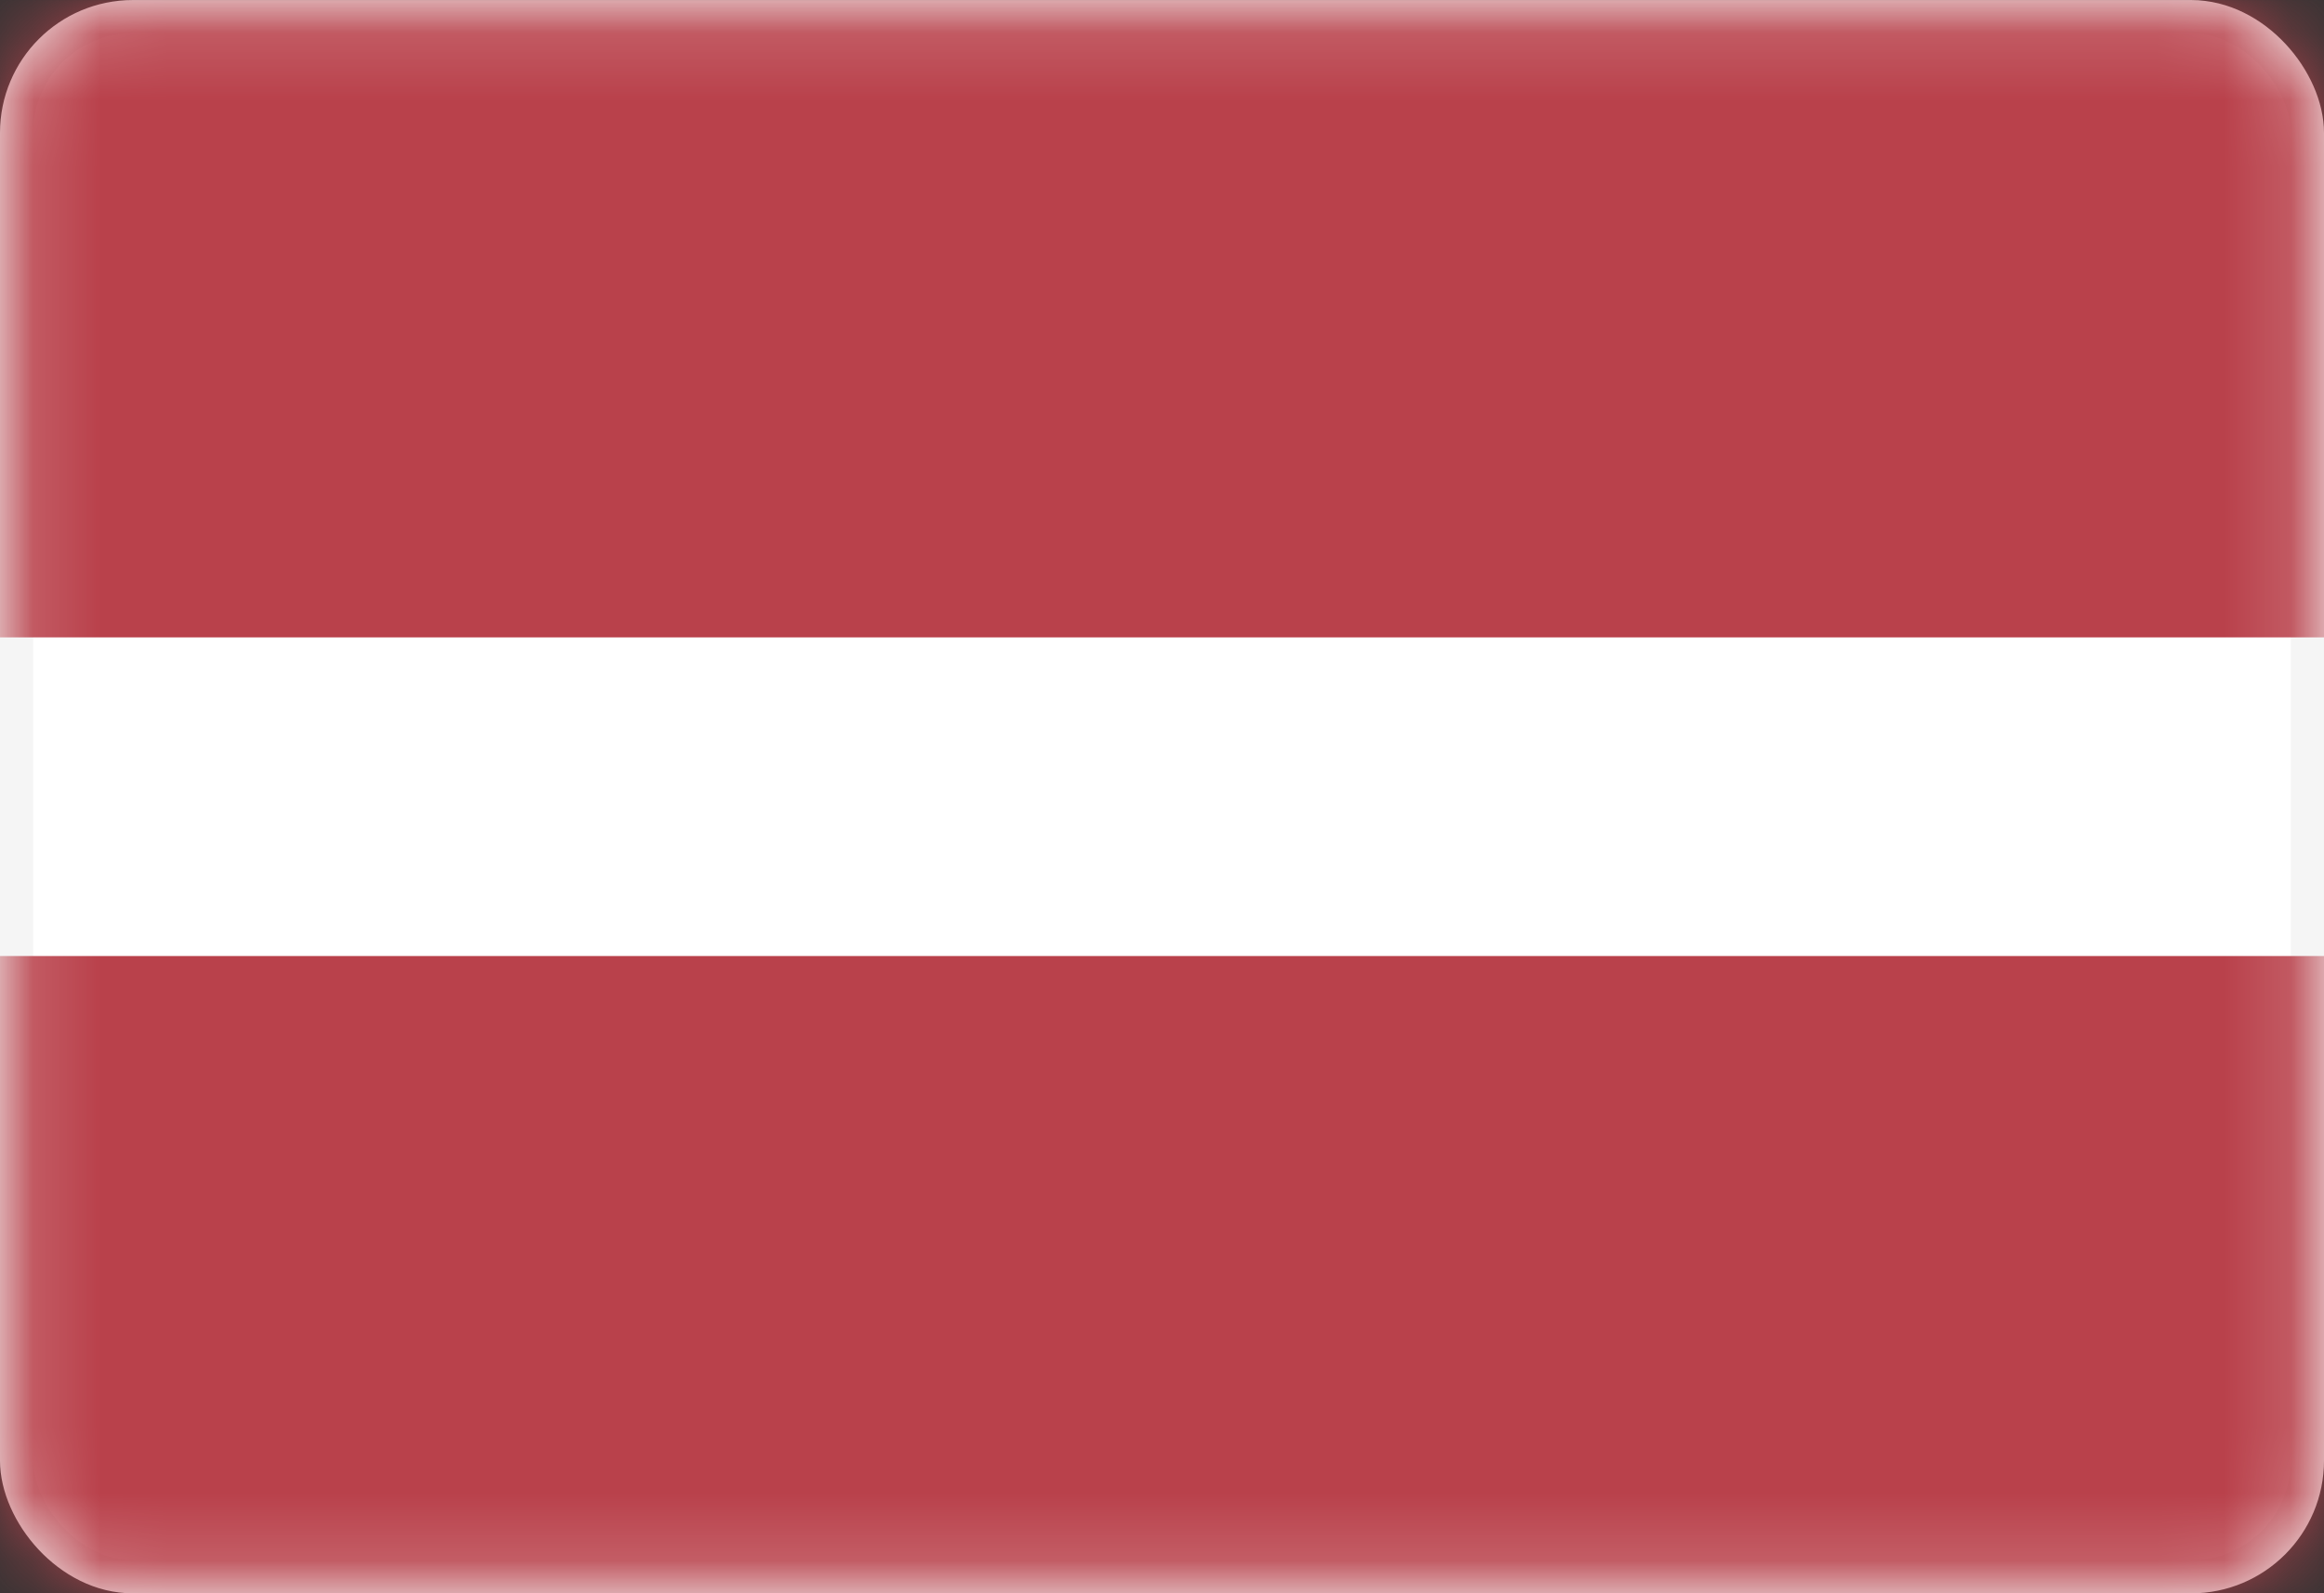 <svg width="35" height="24" viewBox="0 0 35 24" fill="none" xmlns="http://www.w3.org/2000/svg">
<rect x="0" y="0" width="35" height="24" fill="#333333" stroke="none"/>
<rect x="0.25" y="0.251" width="34.5" height="23.5" rx="1.75" fill="white" stroke="#F5F5F5" stroke-width="0.5"/>
<mask id="mask0_636_26059" style="mask-type:alpha" maskUnits="userSpaceOnUse" x="0" y="0" width="35" height="25">
<rect x="0.25" y="0.251" width="34.5" height="23.5" rx="1.75" fill="white" stroke="white" stroke-width="0.5"/>
</mask>
<g mask="url(#mask0_636_26059)">
<path fill-rule="evenodd" clip-rule="evenodd" d="M0 9.601H35V0.001H0V9.601Z" fill="#B9414B"/>
<path fill-rule="evenodd" clip-rule="evenodd" d="M0 24.001H35V14.401H0V24.001Z" fill="#B9414B"/>
</g>
</svg>
